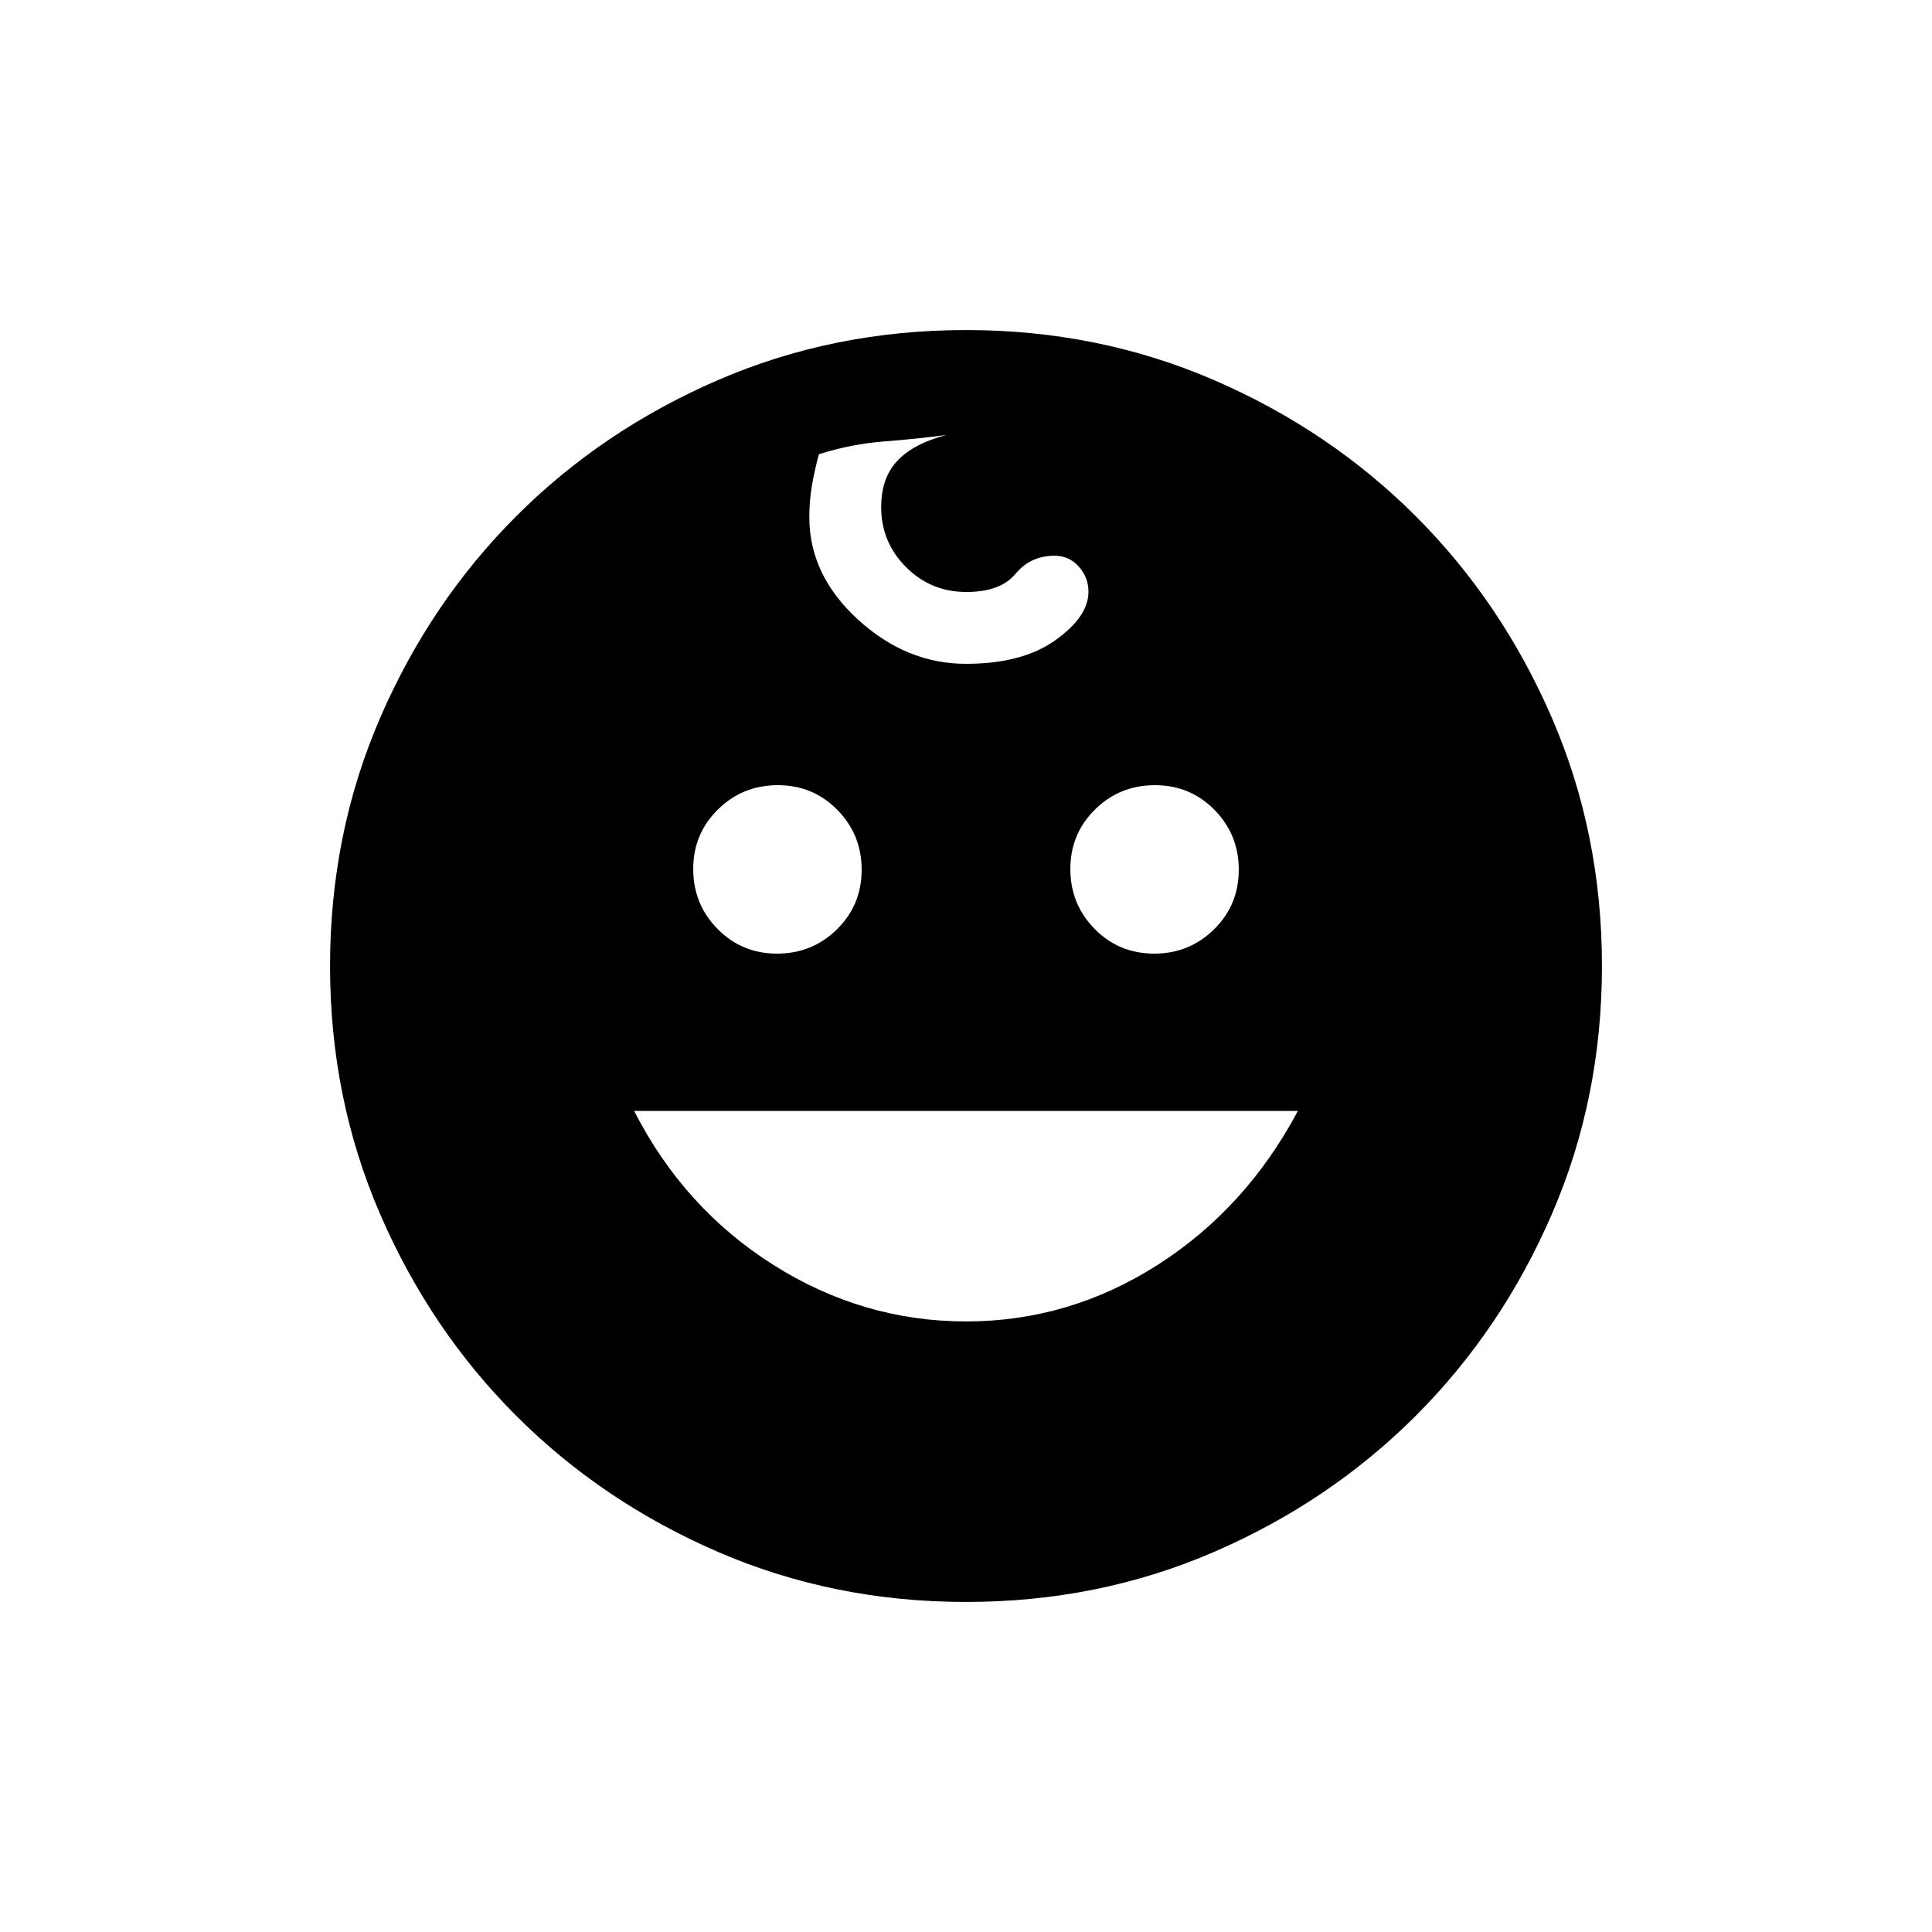 <svg xmlns="http://www.w3.org/2000/svg" height="20" viewBox="0 -960 960 960" width="20"><path d="M573.5-486.15q17.5 0 29.77-12.08 12.27-12.09 12.27-29.58 0-17.5-12.08-29.77t-29.58-12.27q-17.5 0-29.76 12.08-12.27 12.09-12.27 29.58 0 17.5 12.08 29.77t29.57 12.27Zm-187.38 0q17.5 0 29.76-12.08 12.27-12.09 12.27-29.58 0-17.5-12.08-29.77t-29.57-12.27q-17.5 0-29.77 12.08-12.27 12.09-12.27 29.58 0 17.5 12.08 29.77t29.58 12.27ZM480-303.39q51.23 0 95.19-28.07 43.96-28.08 69.73-76.54H315.08q24.77 48.46 69.23 76.54 44.46 28.07 95.69 28.07Zm.02 139.39q-65.79 0-123.27-24.87-57.48-24.87-100.24-67.64-42.77-42.76-67.64-100.22Q164-414.19 164-479.98q0-65.79 24.87-123.27 24.87-57.48 67.64-100.24 42.76-42.77 100.22-67.64Q414.19-796 479.98-796q65.79 0 123.27 24.87 57.48 24.87 100.24 67.64 42.77 42.76 67.64 100.22Q796-545.81 796-480.02q0 65.79-24.87 123.27-24.87 57.48-67.64 100.24-42.76 42.77-100.22 67.64Q545.81-164 480.02-164ZM480-630.15q28 0 44.42-11.74 16.43-11.73 16.43-24.05 0-7.16-4.82-12.53-4.81-5.38-12.03-5.38-12 0-19.42 9-7.43 9-24.46 9-17.55 0-29.91-12.36T437.85-708q0-14.62 8.15-23.15 8.15-8.54 24.23-12.7-15.38 2-31.27 3.23-15.88 1.24-32.04 6.31-2.38 8.77-3.57 16.16-1.2 7.38-1.2 15.15 0 28.69 24.08 50.77 24.08 22.08 53.77 22.08Z"/></svg>